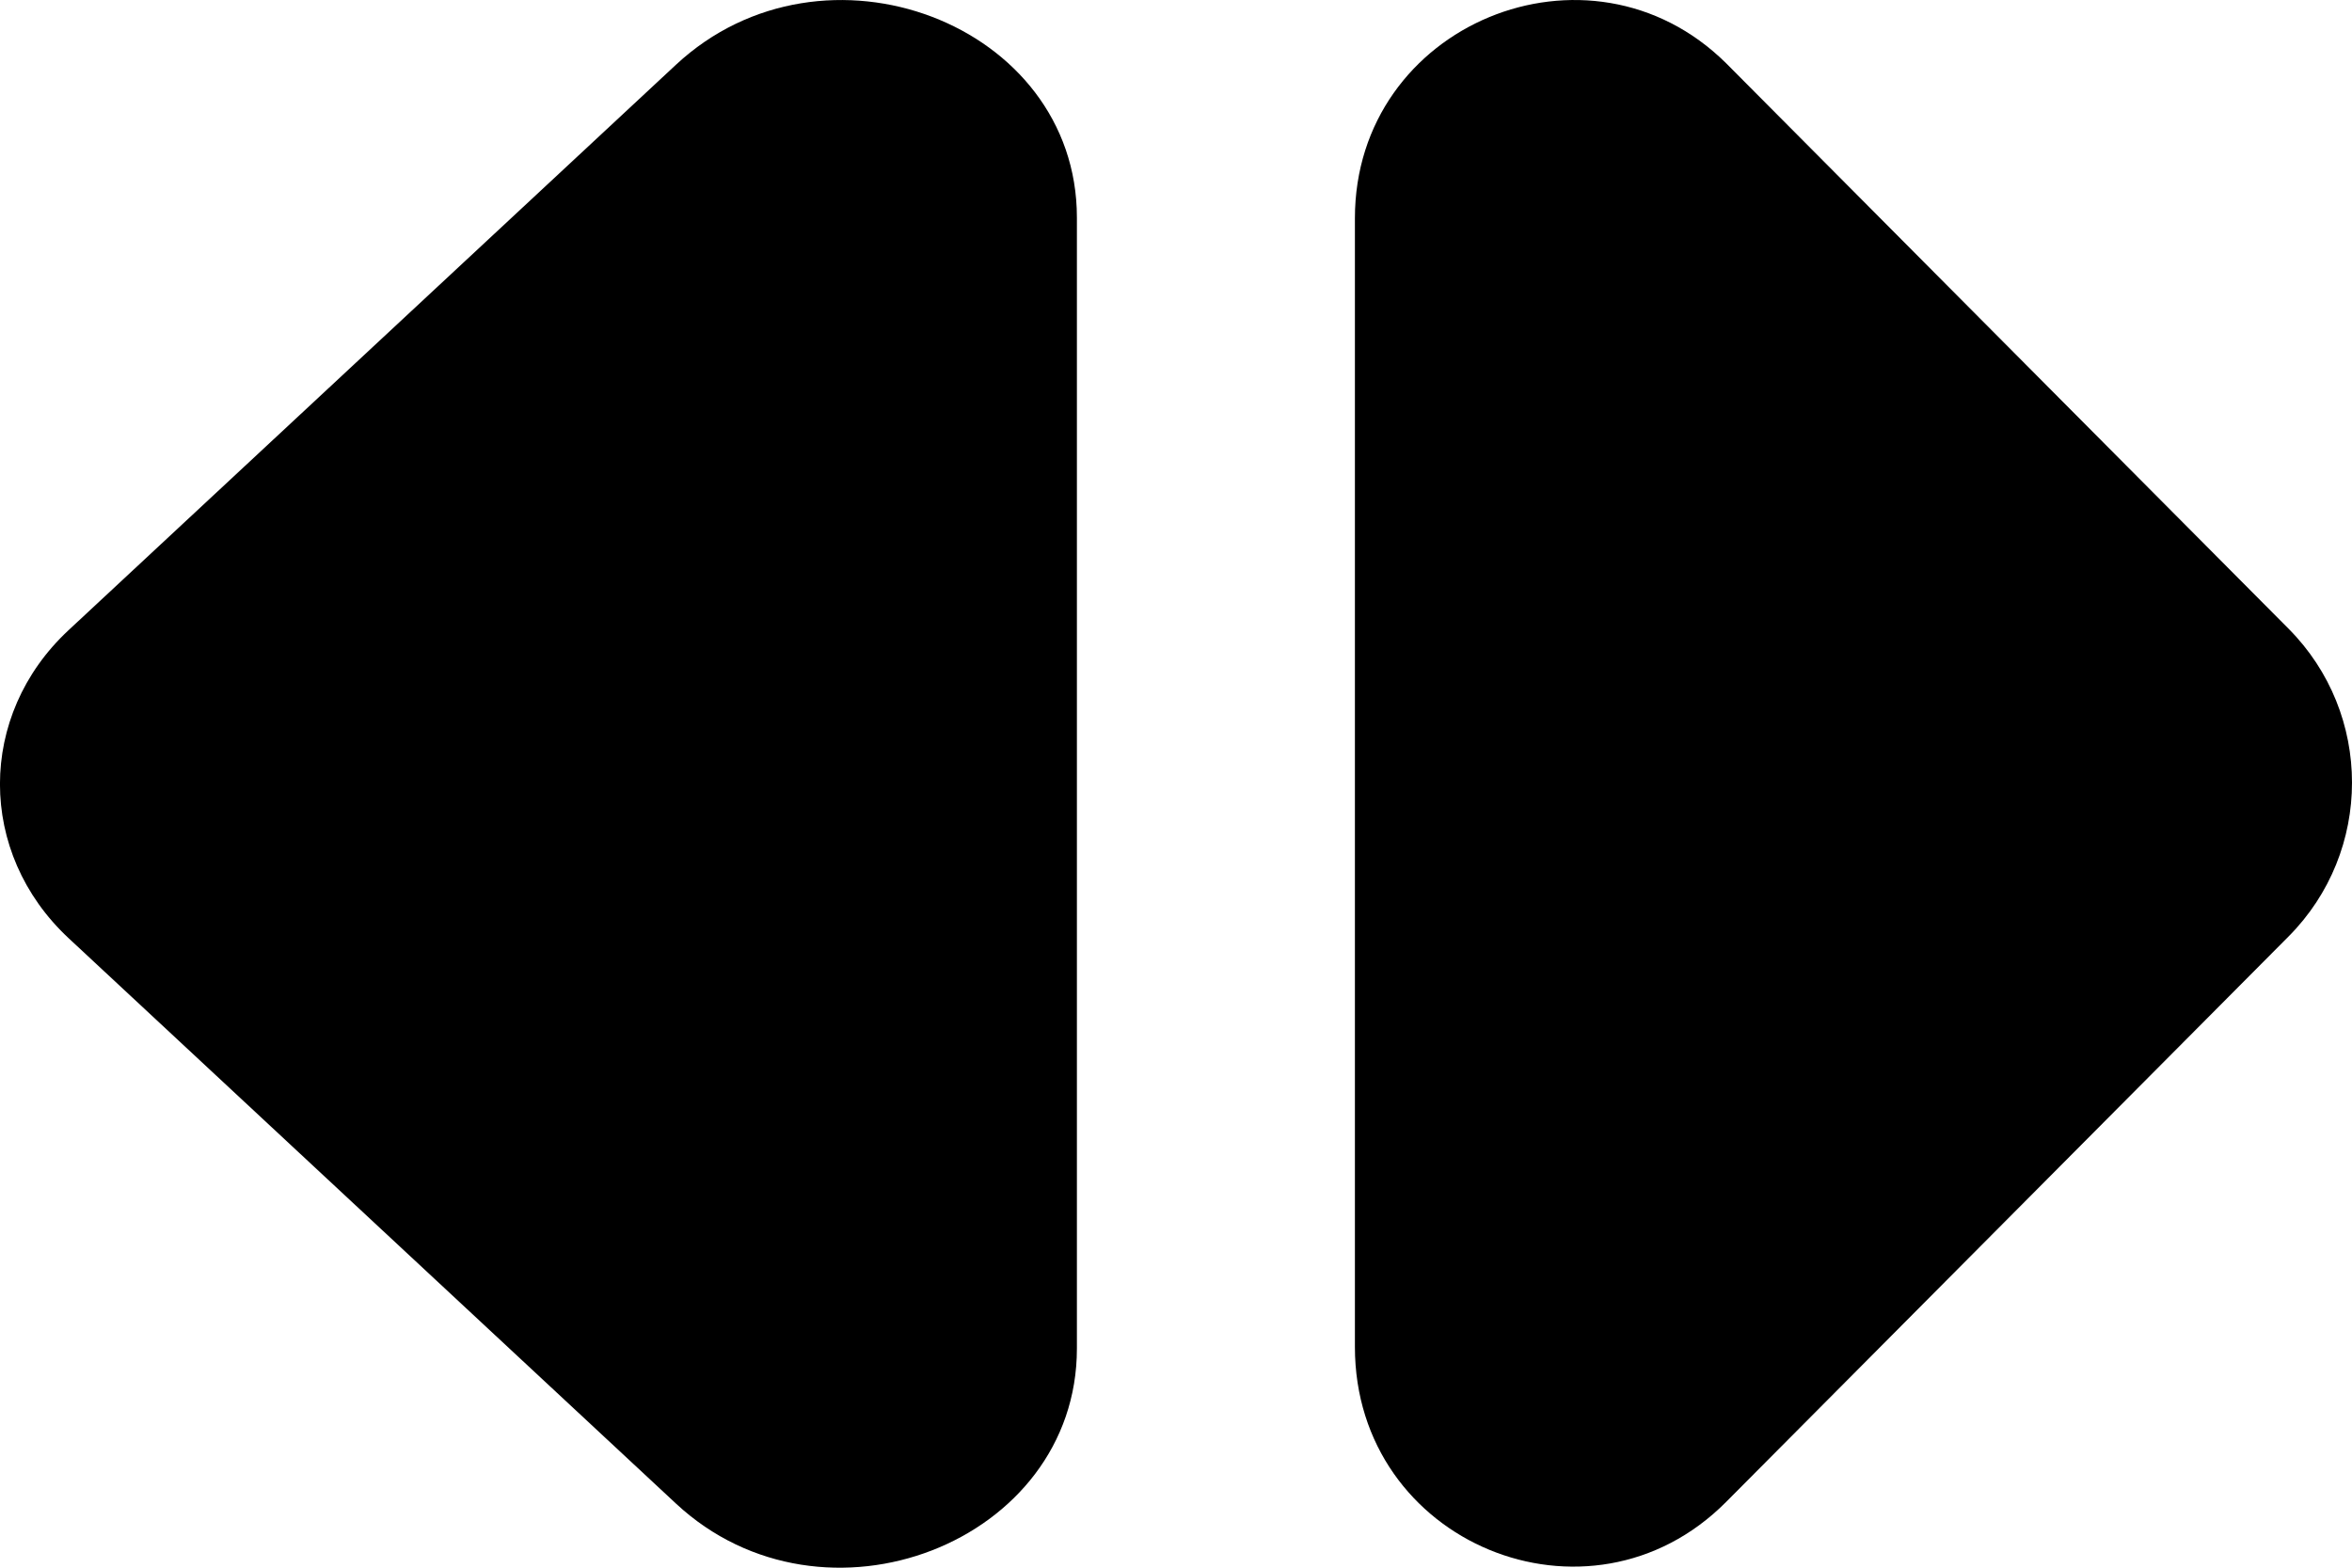 <svg
    width="15"
    height="10"
    viewBox="0 0 15 10"
    fill="none"
    xmlns="http://www.w3.org/2000/svg"
>
    <path
        d="M11.008 9.581L14.595 5.974C15.135 5.431 15.135 4.553 14.595 4.01L11.008 0.403C10.136 -0.46 8.641 0.153 8.641 1.392V8.592C8.641 9.846 10.136 10.458 11.008 9.581Z"
        fill="currentColor"
    />
    <path
        d="M4.311 0.413L0.437 4.02C-0.146 4.563 -0.146 5.44 0.437 5.984L4.311 9.591C5.253 10.468 6.868 9.841 6.868 8.602V1.388C6.868 0.148 5.253 -0.464 4.311 0.413Z"
        fill="currentColor"
    />
</svg>
